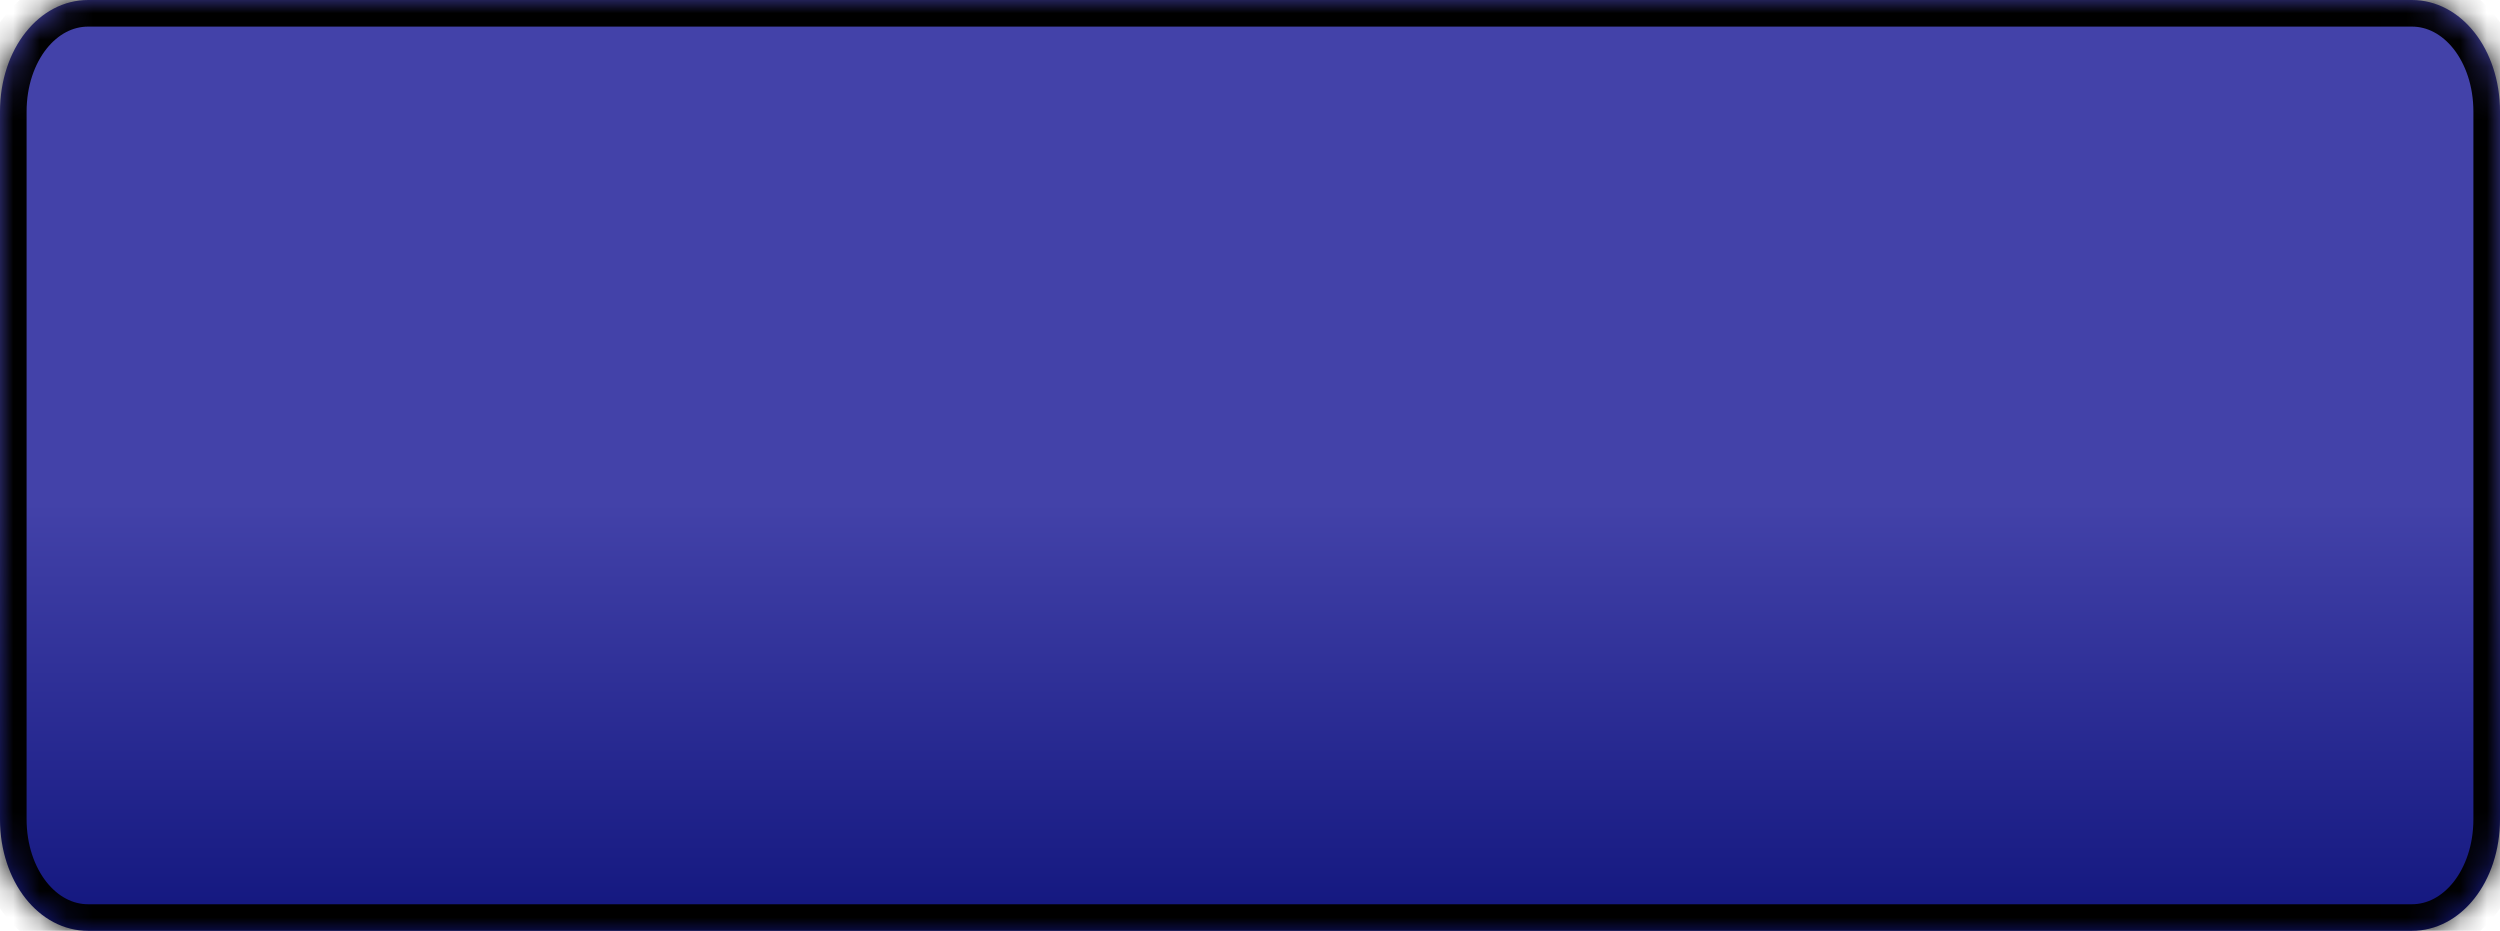 ﻿<?xml version="1.0" encoding="utf-8"?>
<svg version="1.1" xmlns:xlink="http://www.w3.org/1999/xlink" width="94px" height="35px" xmlns="http://www.w3.org/2000/svg">
  <defs>
    <linearGradient gradientUnits="userSpaceOnUse" x1="47" y1="0" x2="47" y2="35" id="LinearGradient11">
      <stop id="Stop12" stop-color="#4342a9" offset="0" />
      <stop id="Stop13" stop-color="#4342a9" offset="0.54" />
      <stop id="Stop14" stop-color="#12167e" offset="1" />
    </linearGradient>
    <mask fill="white" id="clip15">
      <path d="M 0 30.8  L 0 4.2  C 0 1.848  1.46 0  3.318 0  L 42.024 0  L 43.129 0  L 44.235 0  L 90.682 0  C 92.54 0  94 1.848  94 4.2  L 94 30.8  C 94 33.152  92.54 35  90.682 35  L 3.318 35  C 1.46 35  0 33.152  0 30.8  Z " fill-rule="evenodd" />
    </mask>
  </defs>
  <g transform="matrix(1 0 0 1 -315 -632 )">
    <path d="M 0 30.8  L 0 4.2  C 0 1.848  1.46 0  3.318 0  L 42.024 0  L 43.129 0  L 44.235 0  L 90.682 0  C 92.54 0  94 1.848  94 4.2  L 94 30.8  C 94 33.152  92.54 35  90.682 35  L 3.318 35  C 1.46 35  0 33.152  0 30.8  Z " fill-rule="nonzero" fill="url(#LinearGradient11)" stroke="none" transform="matrix(1 0 0 1 315 632 )" />
    <path d="M 0 30.8  L 0 4.2  C 0 1.848  1.46 0  3.318 0  L 42.024 0  L 43.129 0  L 44.235 0  L 90.682 0  C 92.54 0  94 1.848  94 4.2  L 94 30.8  C 94 33.152  92.54 35  90.682 35  L 3.318 35  C 1.46 35  0 33.152  0 30.8  Z " stroke-width="2" stroke="#000000" fill="none" transform="matrix(1 0 0 1 315 632 )" mask="url(#clip15)" />
  </g>
</svg>